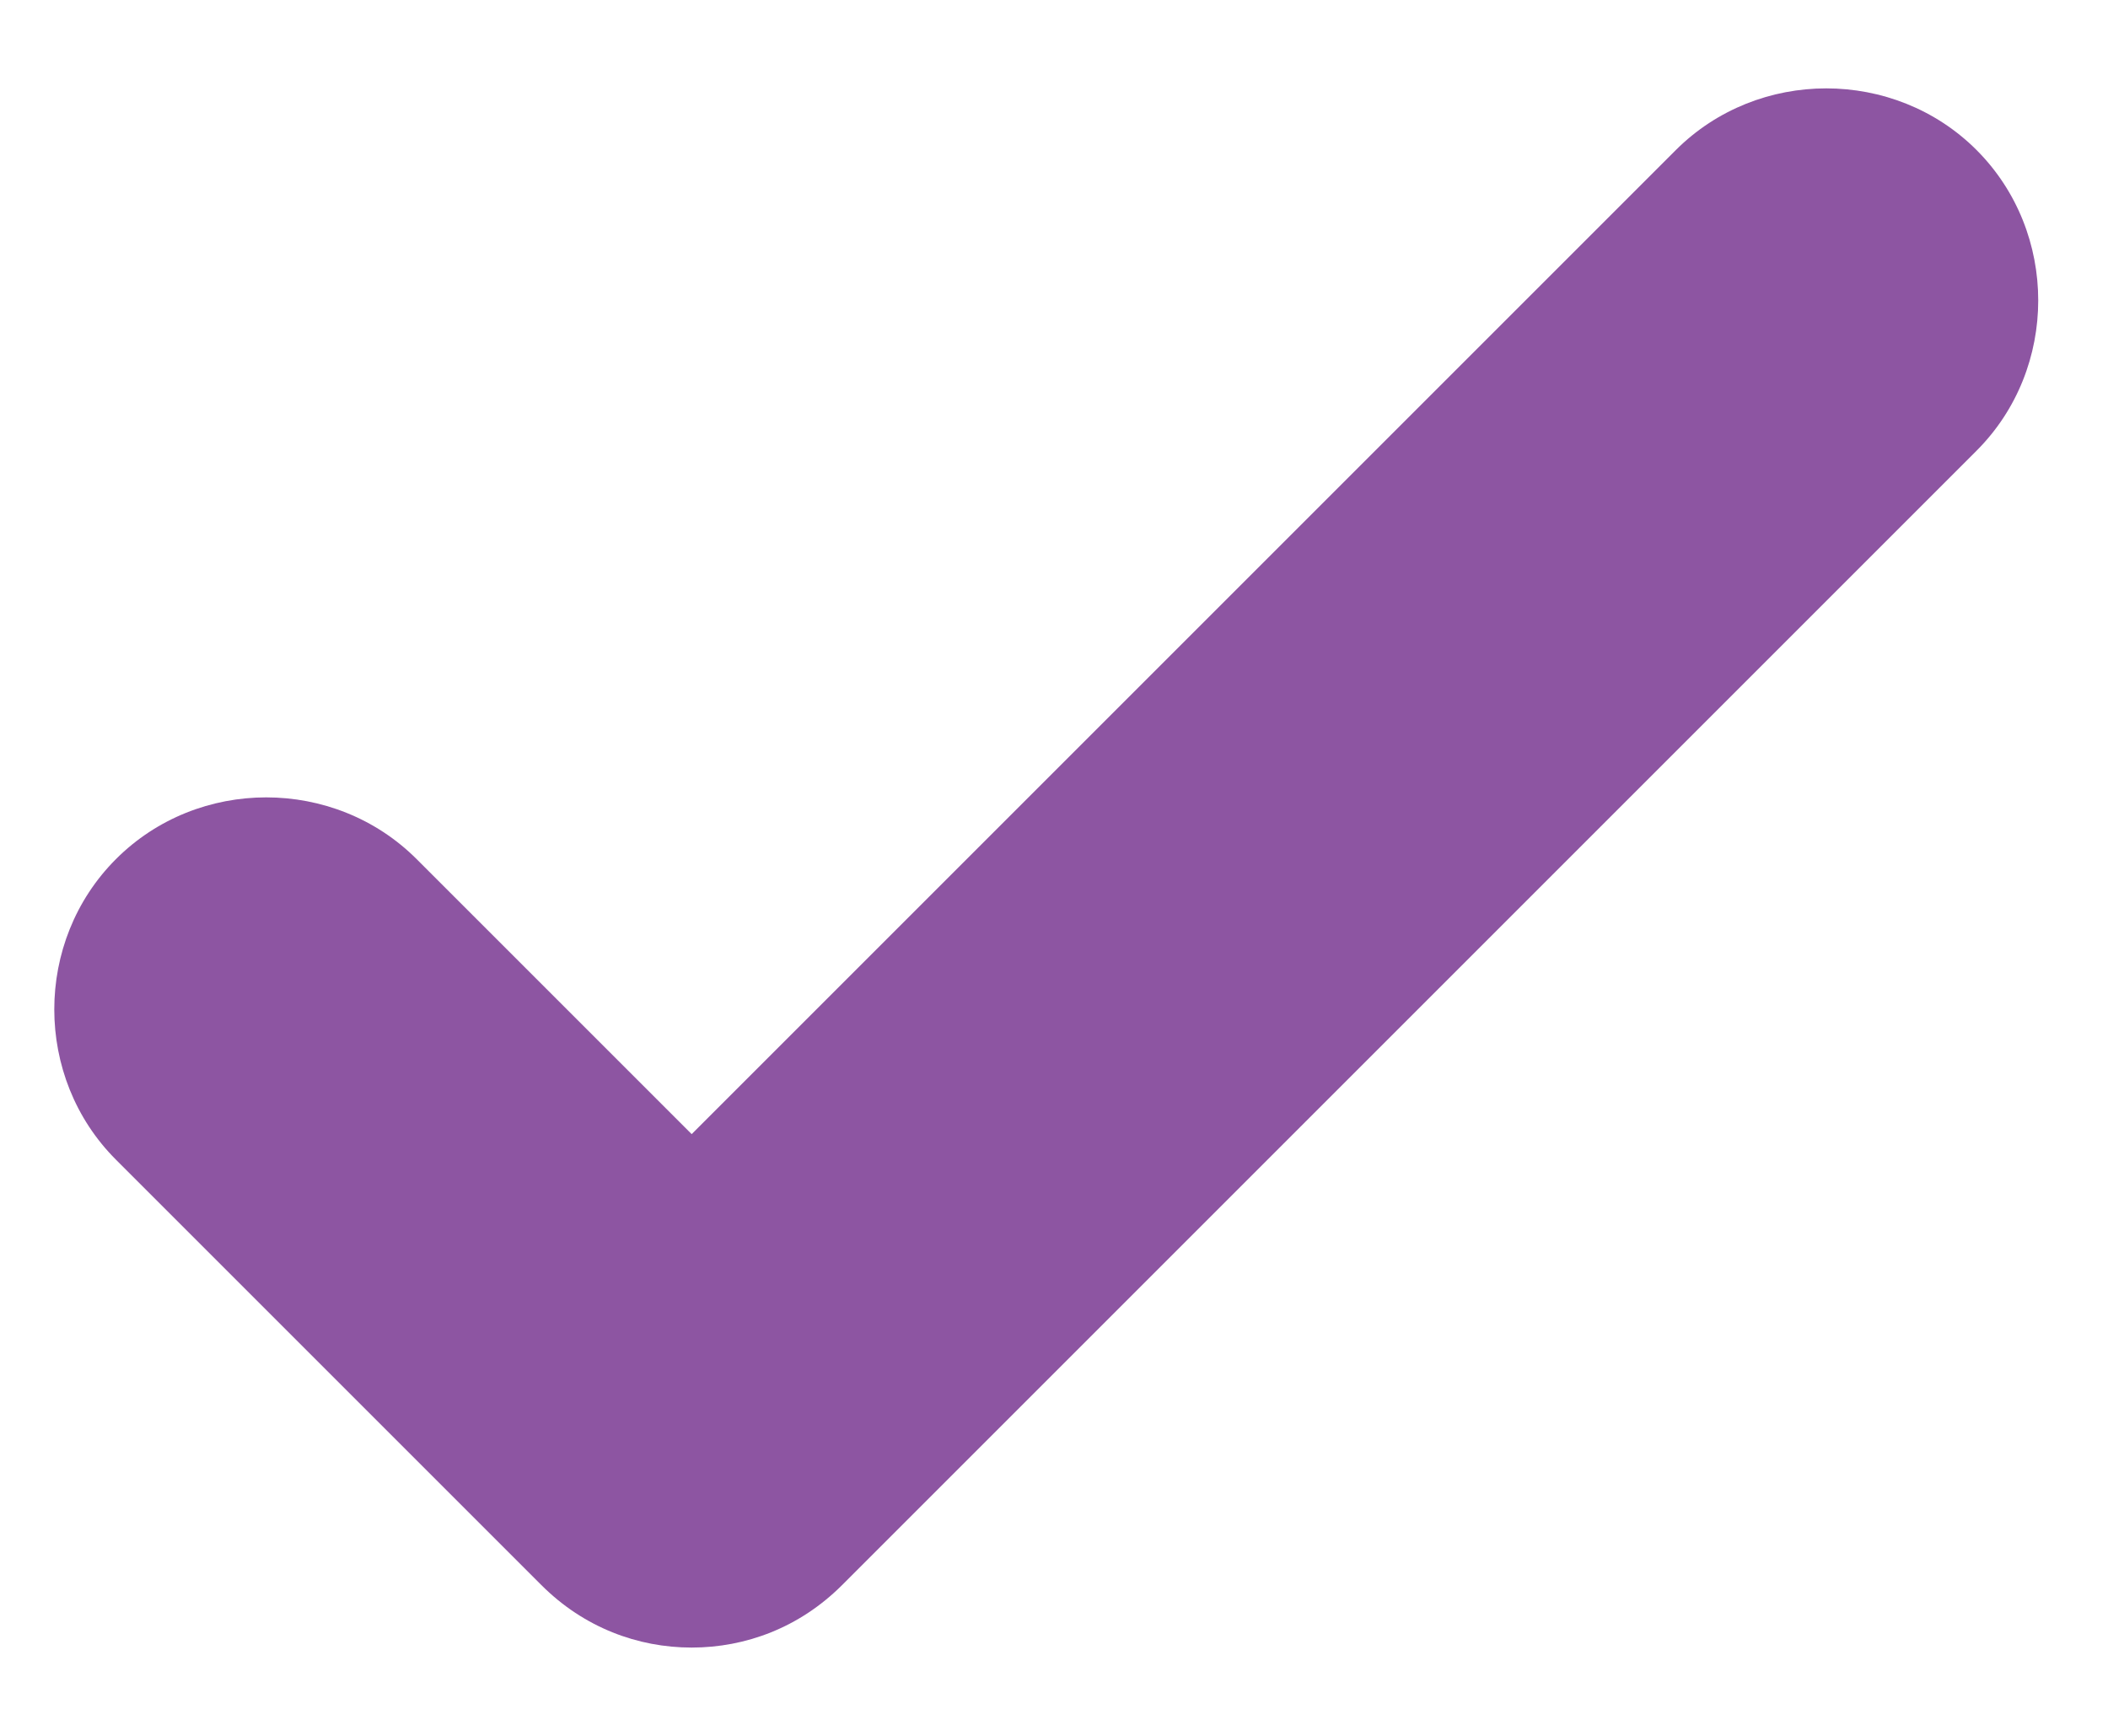 <svg width="17" height="14" viewBox="0 0 17 14" fill="none" xmlns="http://www.w3.org/2000/svg">
<path d="M5.578 13.288C5.144 13.288 4.709 13.127 4.366 12.784L0.935 9.353C0.272 8.69 0.272 7.592 0.935 6.929C1.598 6.265 2.696 6.265 3.36 6.929L5.578 9.147L13.515 1.21C14.179 0.547 15.277 0.547 15.94 1.21C16.603 1.874 16.603 2.972 15.94 3.635L6.791 12.784C6.448 13.127 6.013 13.288 5.578 13.288Z" fill="#8D55A2"/>
</svg>
